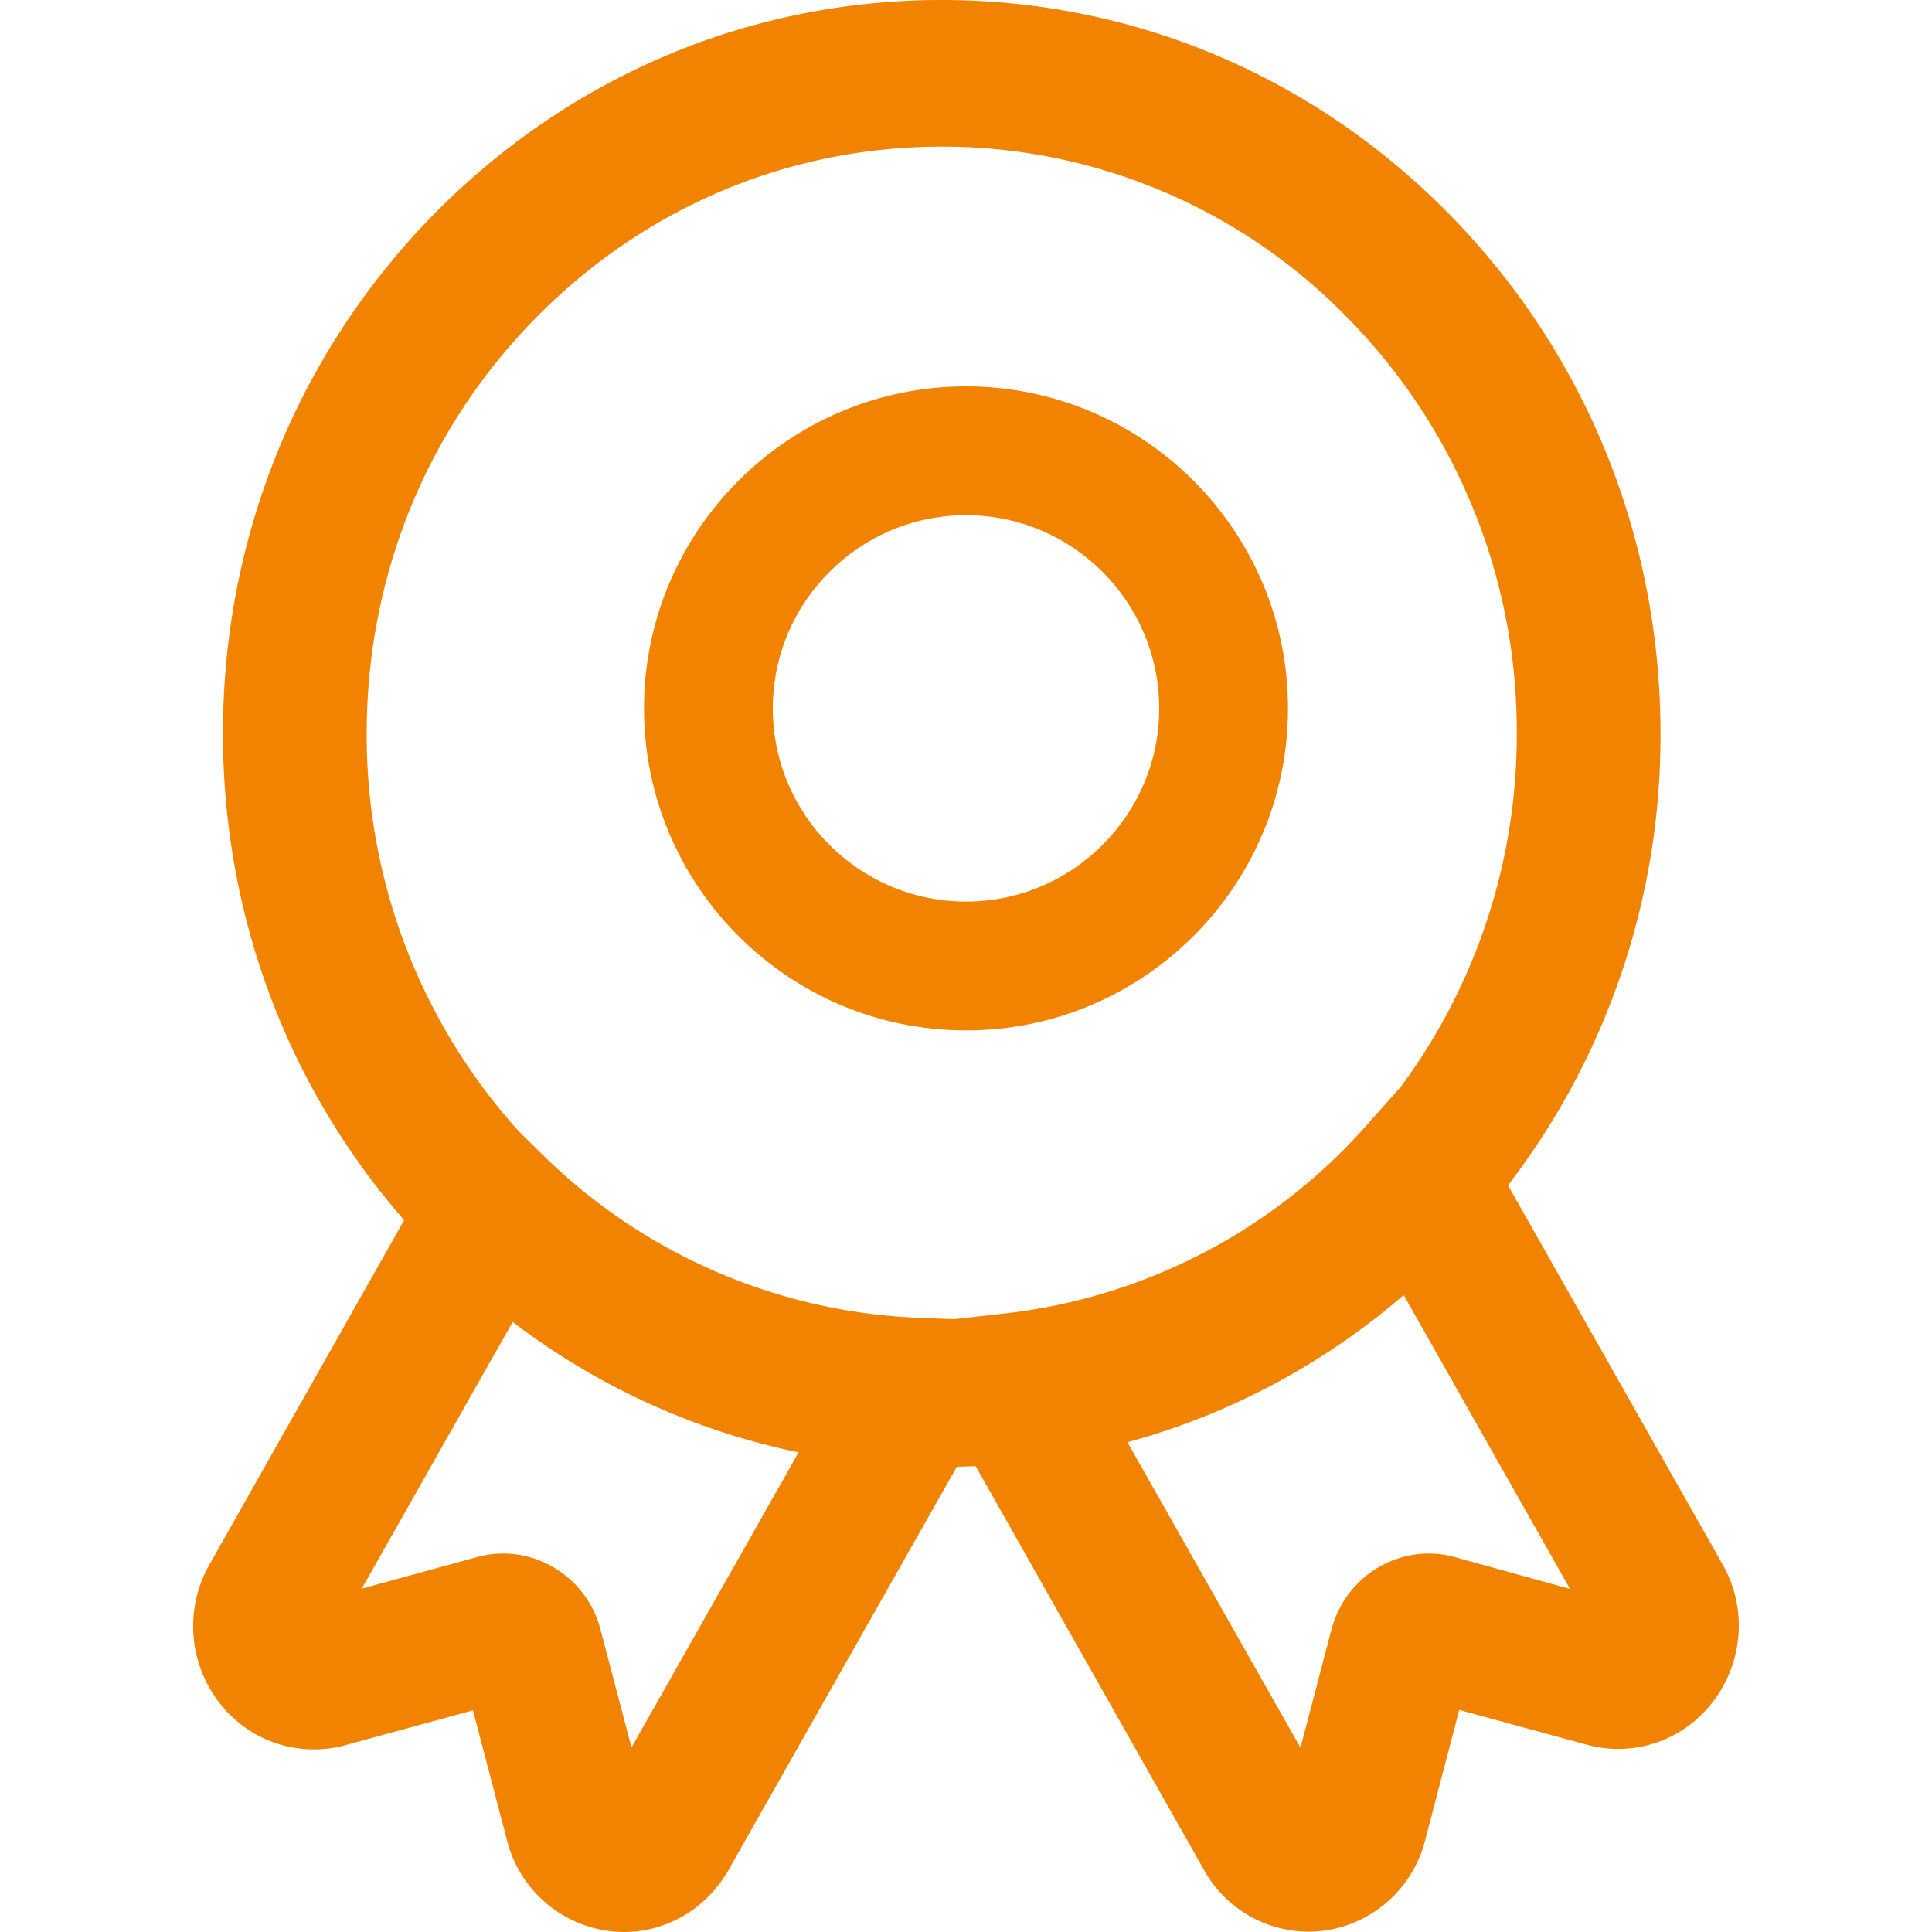 <?xml version="1.0" standalone="no"?><!DOCTYPE svg PUBLIC "-//W3C//DTD SVG 1.1//EN" "http://www.w3.org/Graphics/SVG/1.1/DTD/svg11.dtd"><svg t="1615860483734" class="icon" viewBox="0 0 1024 1024" version="1.1" xmlns="http://www.w3.org/2000/svg" p-id="1174" xmlns:xlink="http://www.w3.org/1999/xlink" width="1080" height="1080"><defs><style type="text/css"></style></defs><path d="M913.067 829.269l-113.801-201.045a390.588 390.588 0 0 0 80.828-239.411c0-103.834-39.629-201.387-111.548-274.876C696.525 40.448 600.951 0 499.132 0 397.312 0 301.739 40.448 229.717 113.835 157.798 187.324 118.17 284.843 118.17 388.71c0 96.085 33.929 186.812 96.051 258.014L111.002 829.269a66.185 66.185 0 0 0 4.642 72.397 63.147 63.147 0 0 0 67.277 23.347l67.755-18.466 18.091 68.983A64.273 64.273 0 0 0 330.684 1024c22.596 0 43.691-12.288 55.33-32.666l121.105-213.914c3.311-0.137 6.656-0.137 10.001-0.341l121.071 214.118a63.522 63.522 0 0 0 63.693 32.085 64.273 64.273 0 0 0 53.453-47.855l18.091-69.12 67.618 18.432c25.122 6.827 51.541-2.287 67.243-23.313 15.735-20.992 17.749-49.323 4.779-72.158zM283.648 168.858c57.617-58.812 134.042-91.136 215.484-91.136a299.349 299.349 0 0 1 215.484 91.136 311.979 311.979 0 0 1 89.293 219.819 313.105 313.105 0 0 1-61.542 187.46l-18.364 20.651a300.954 300.954 0 0 1-191.317 99.362l-26.897 3.038-18.671-0.717a300.885 300.885 0 0 1-198.963-85.879l-13.21-13.005a313.105 313.105 0 0 1-80.589-210.876c0-83.081 31.676-161.178 89.293-219.853z m51.063 757.35l-16.418-62.43a53.76 53.76 0 0 0-24.917-33.041 52.122 52.122 0 0 0-40.448-5.461l-61.201 16.759 80.009-141.38a373.999 373.999 0 0 0 151.552 69.12l-88.576 156.433z m436.326-100.932c-28.331-7.782-57.719 9.489-65.365 38.502l-16.384 62.566-91.716-161.929c53.589-14.575 103.458-40.96 146.432-77.995l88.132 155.75-61.099-16.896z" p-id="1175" fill="#F28300"></path><path d="M512 546.133c94.106 0 170.667-76.561 170.667-170.667s-76.561-170.667-170.667-170.667-170.667 76.561-170.667 170.667 76.561 170.667 170.667 170.667z m0-273.067c56.457 0 102.4 45.943 102.4 102.4s-45.943 102.4-102.4 102.4-102.4-45.943-102.4-102.4 45.943-102.4 102.4-102.4z" p-id="1176" fill="#F28300"></path></svg>